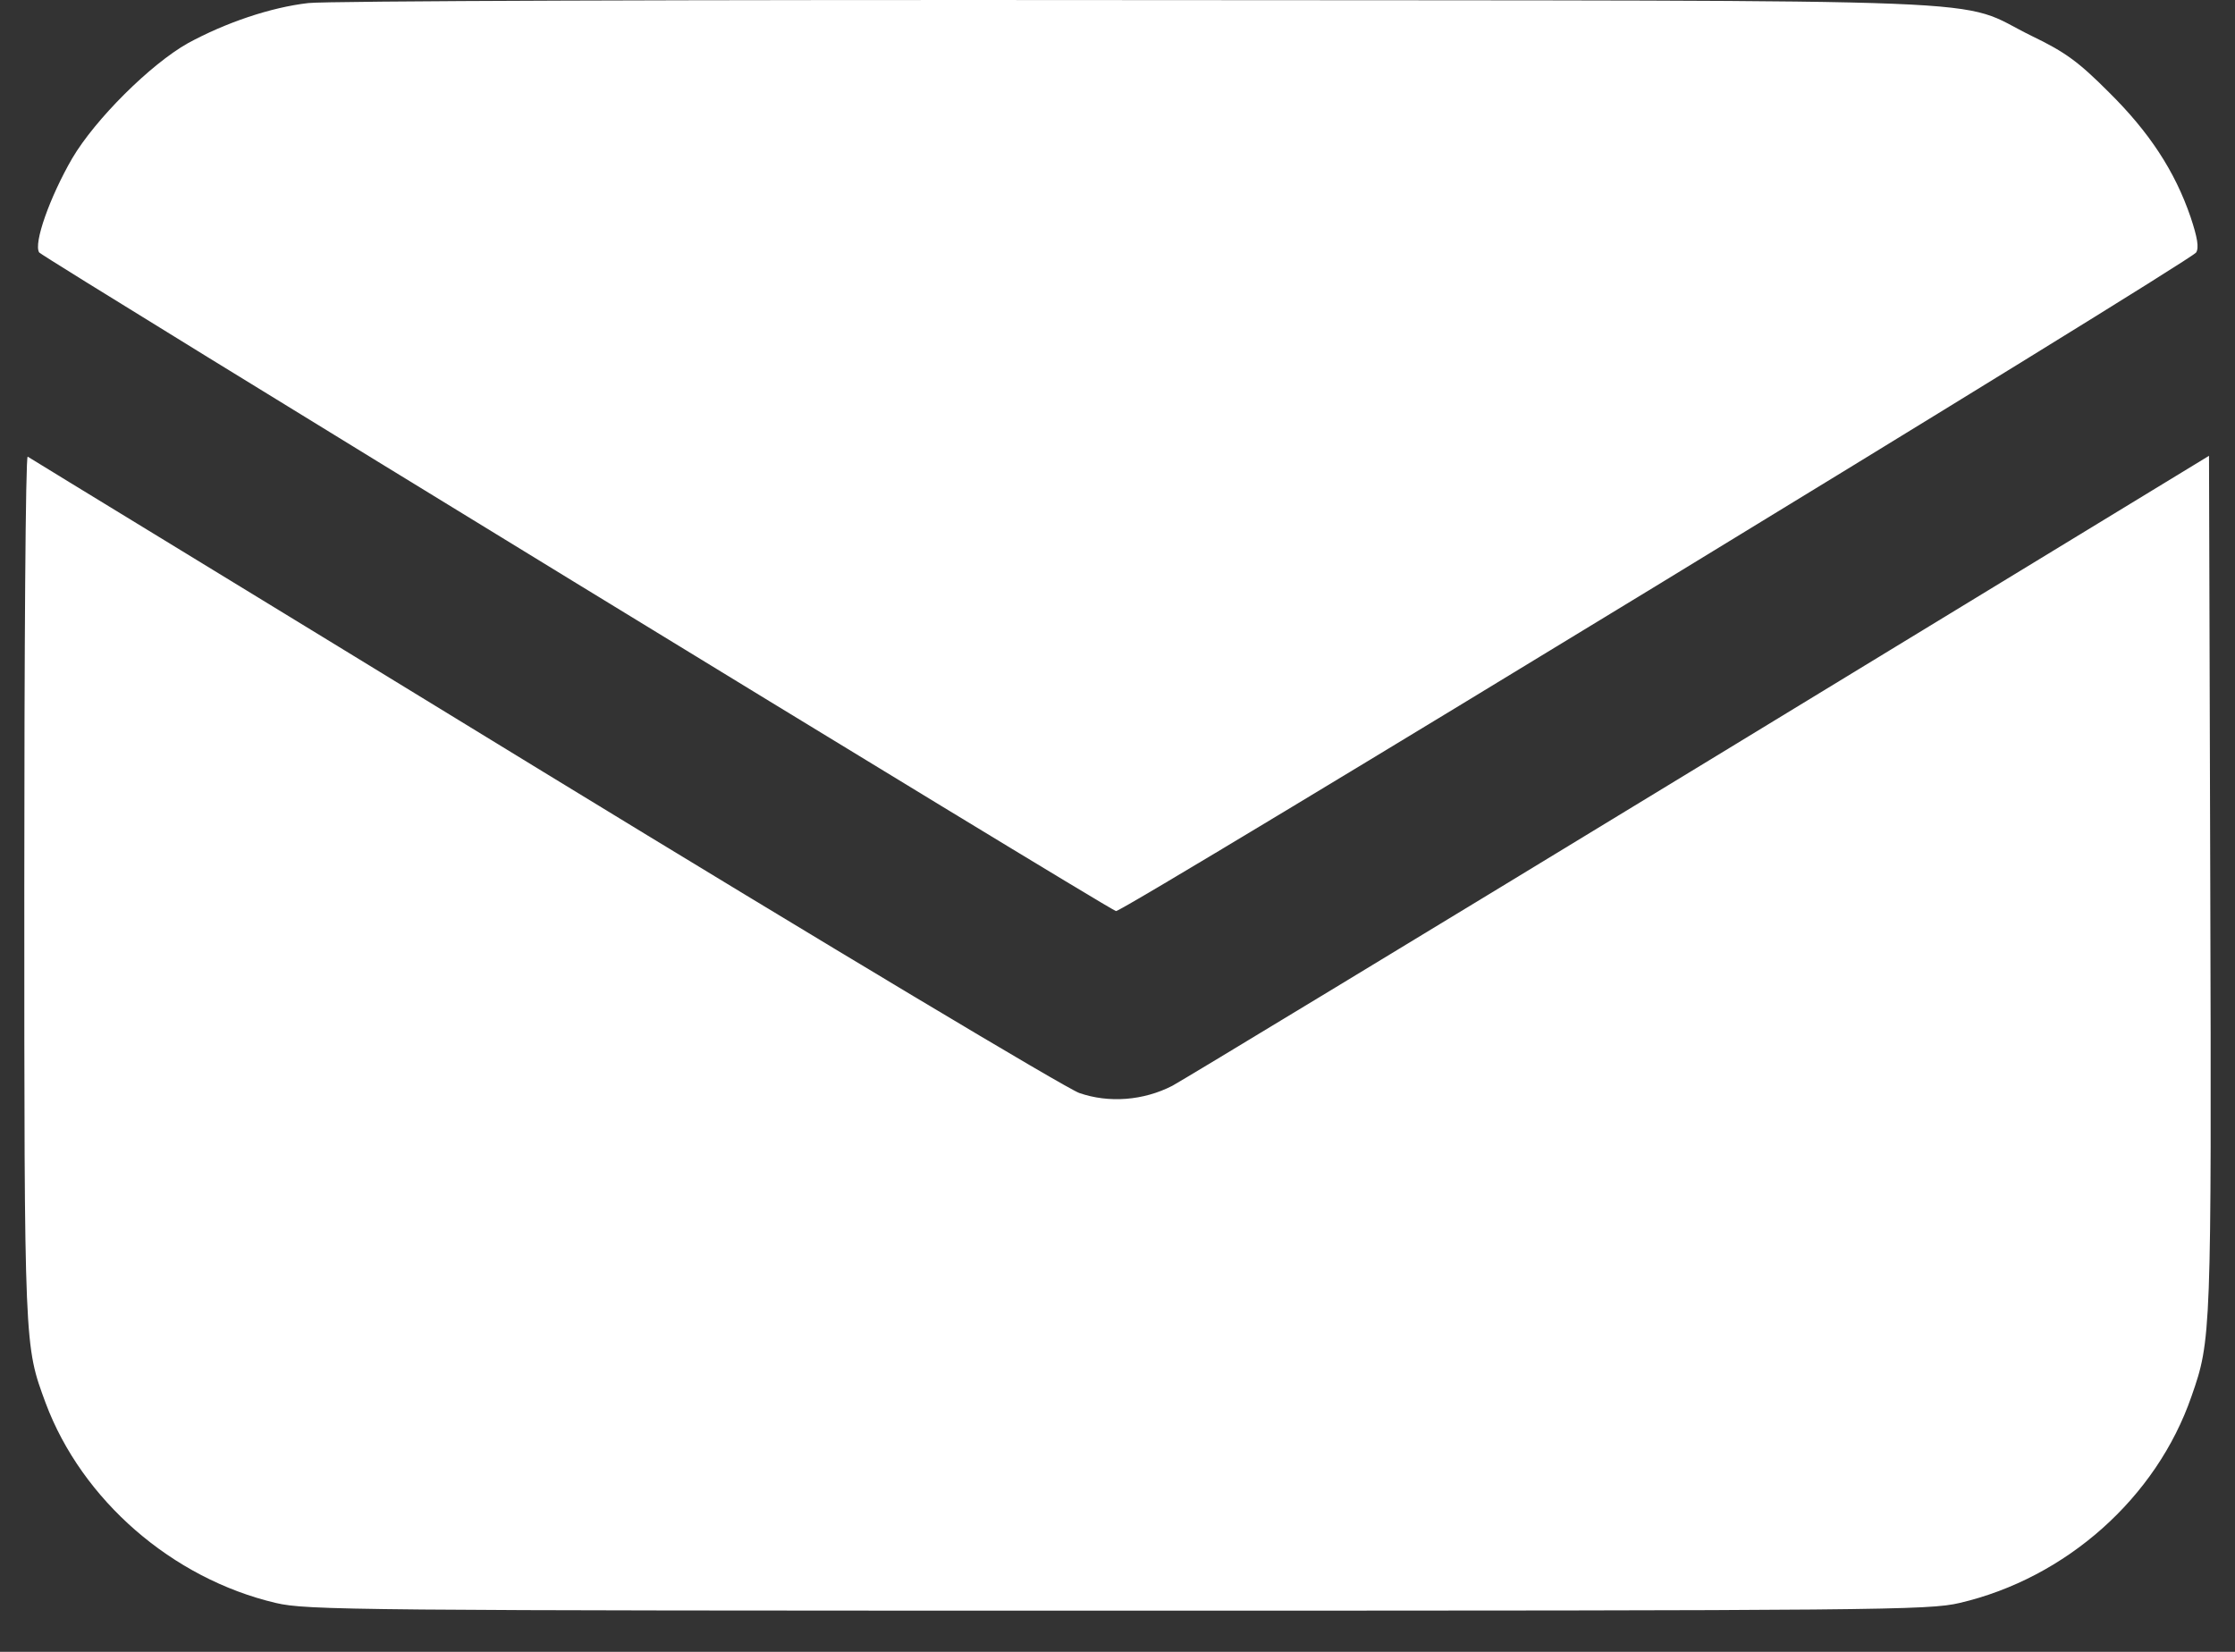 <svg width="46" height="34" viewBox="0 0 46 34" fill="none" xmlns="http://www.w3.org/2000/svg">
<rect x="0" y="0" width="46" height="34" fill="#333333" stroke="none"/>
<path d="M6.345 0.063C5.572 0.151 4.64 0.468 3.866 0.89C3.101 1.32 1.959 2.454 1.484 3.263C1.027 4.054 0.684 5.013 0.807 5.197C0.886 5.303 22.678 18.638 22.969 18.753C23.083 18.797 45.069 5.391 45.2 5.197C45.262 5.1 45.227 4.89 45.086 4.468C44.761 3.518 44.233 2.718 43.407 1.901C42.783 1.276 42.511 1.074 41.816 0.74C40.181 -0.06 41.974 0.019 23.399 0.002C14.354 -0.007 6.679 0.019 6.345 0.063Z" fill="white"/>
<path d="M0.5 18.269C0.5 27.798 0.5 27.684 0.94 28.88C1.687 30.875 3.542 32.492 5.678 32.994C6.311 33.143 7.286 33.152 23.004 33.152C38.722 33.152 39.698 33.143 40.331 32.994C42.52 32.484 44.384 30.831 45.105 28.739C45.509 27.587 45.518 27.473 45.491 18.19L45.465 9.382L35.004 15.755C29.246 19.262 24.358 22.225 24.13 22.348C23.532 22.656 22.82 22.708 22.213 22.497C21.941 22.401 17.062 19.482 11.181 15.887C5.379 12.335 0.605 9.426 0.57 9.399C0.526 9.382 0.5 13.373 0.5 18.269Z" fill="white"/>
</svg>
